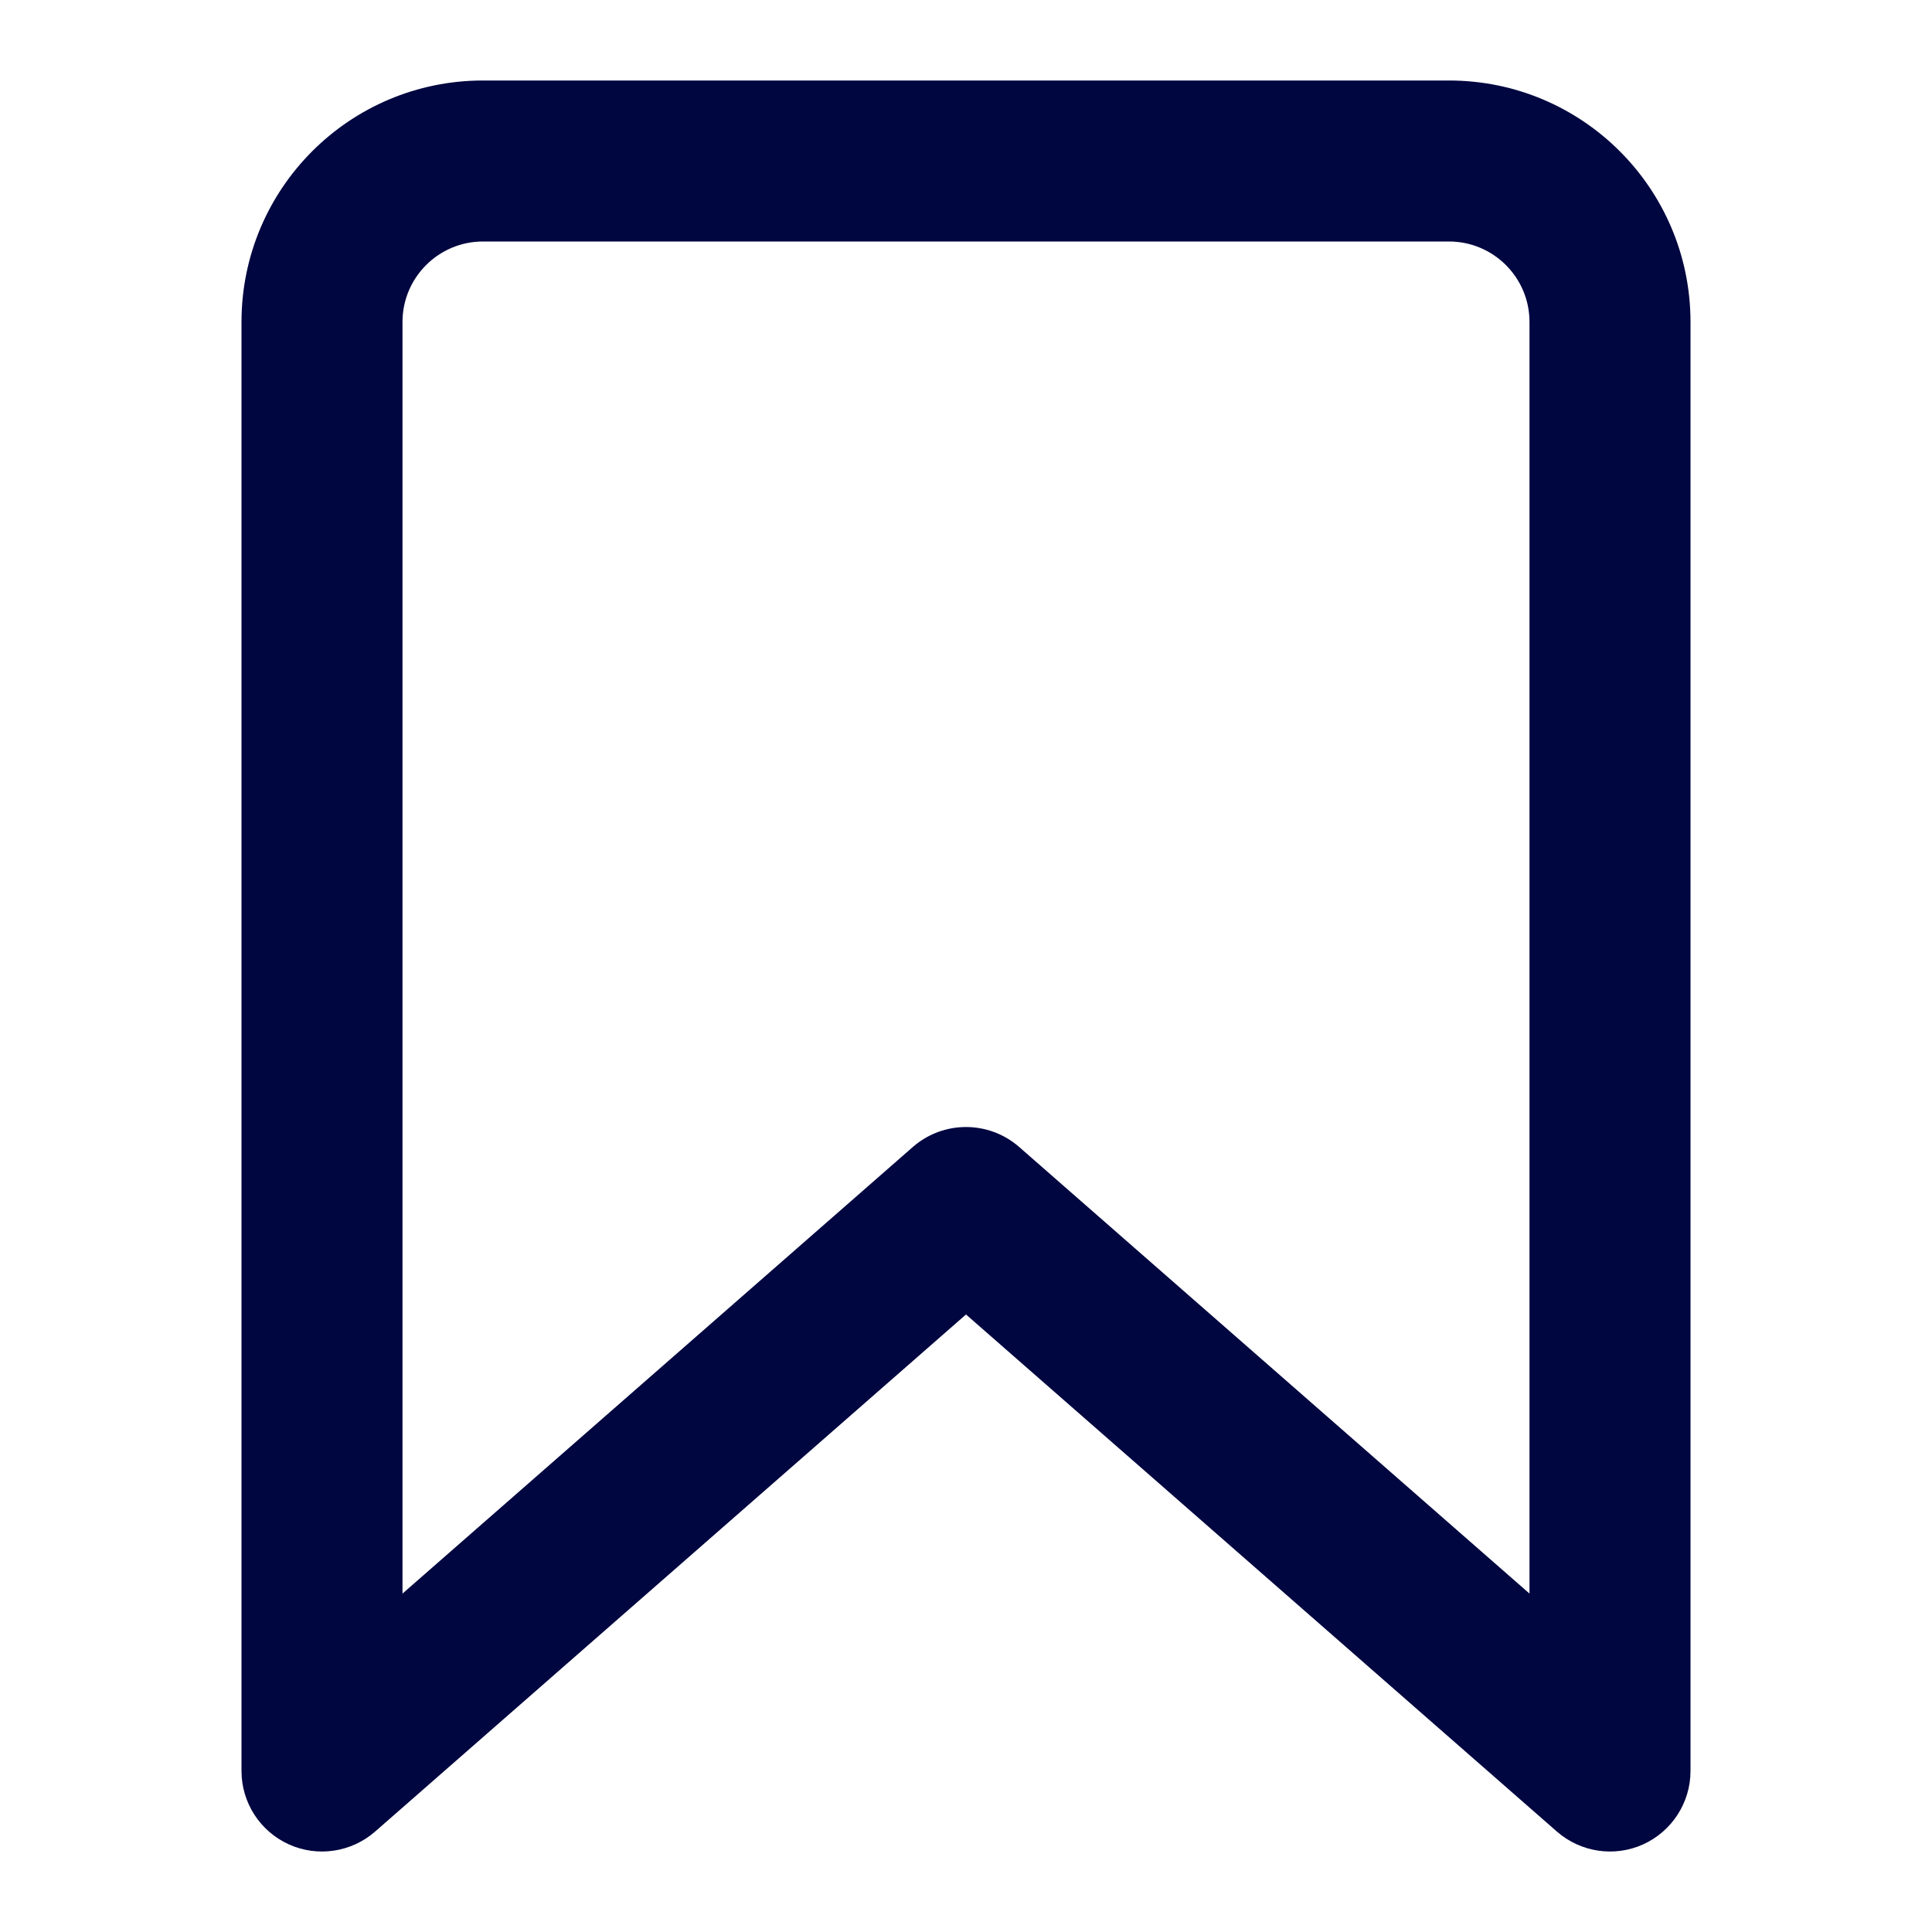 <svg width="24" height="24" viewBox="0 0 24 24" fill="none" xmlns="http://www.w3.org/2000/svg">
<path fill-rule="evenodd" clip-rule="evenodd" d="M3 4C3 2.343 4.343 1 6 1H18C19.657 1 21 2.343 21 4V22C21 22.392 20.77 22.748 20.413 22.911C20.056 23.073 19.637 23.011 19.341 22.753L12 16.329L4.659 22.753C4.363 23.011 3.944 23.073 3.587 22.911C3.229 22.748 3 22.392 3 22V4ZM6 3C5.448 3 5 3.448 5 4V19.796L11.341 14.247C11.719 13.918 12.281 13.918 12.659 14.247L19 19.796V4C19 3.448 18.552 3 18 3H6Z" fill="#000640"/>
</svg>
